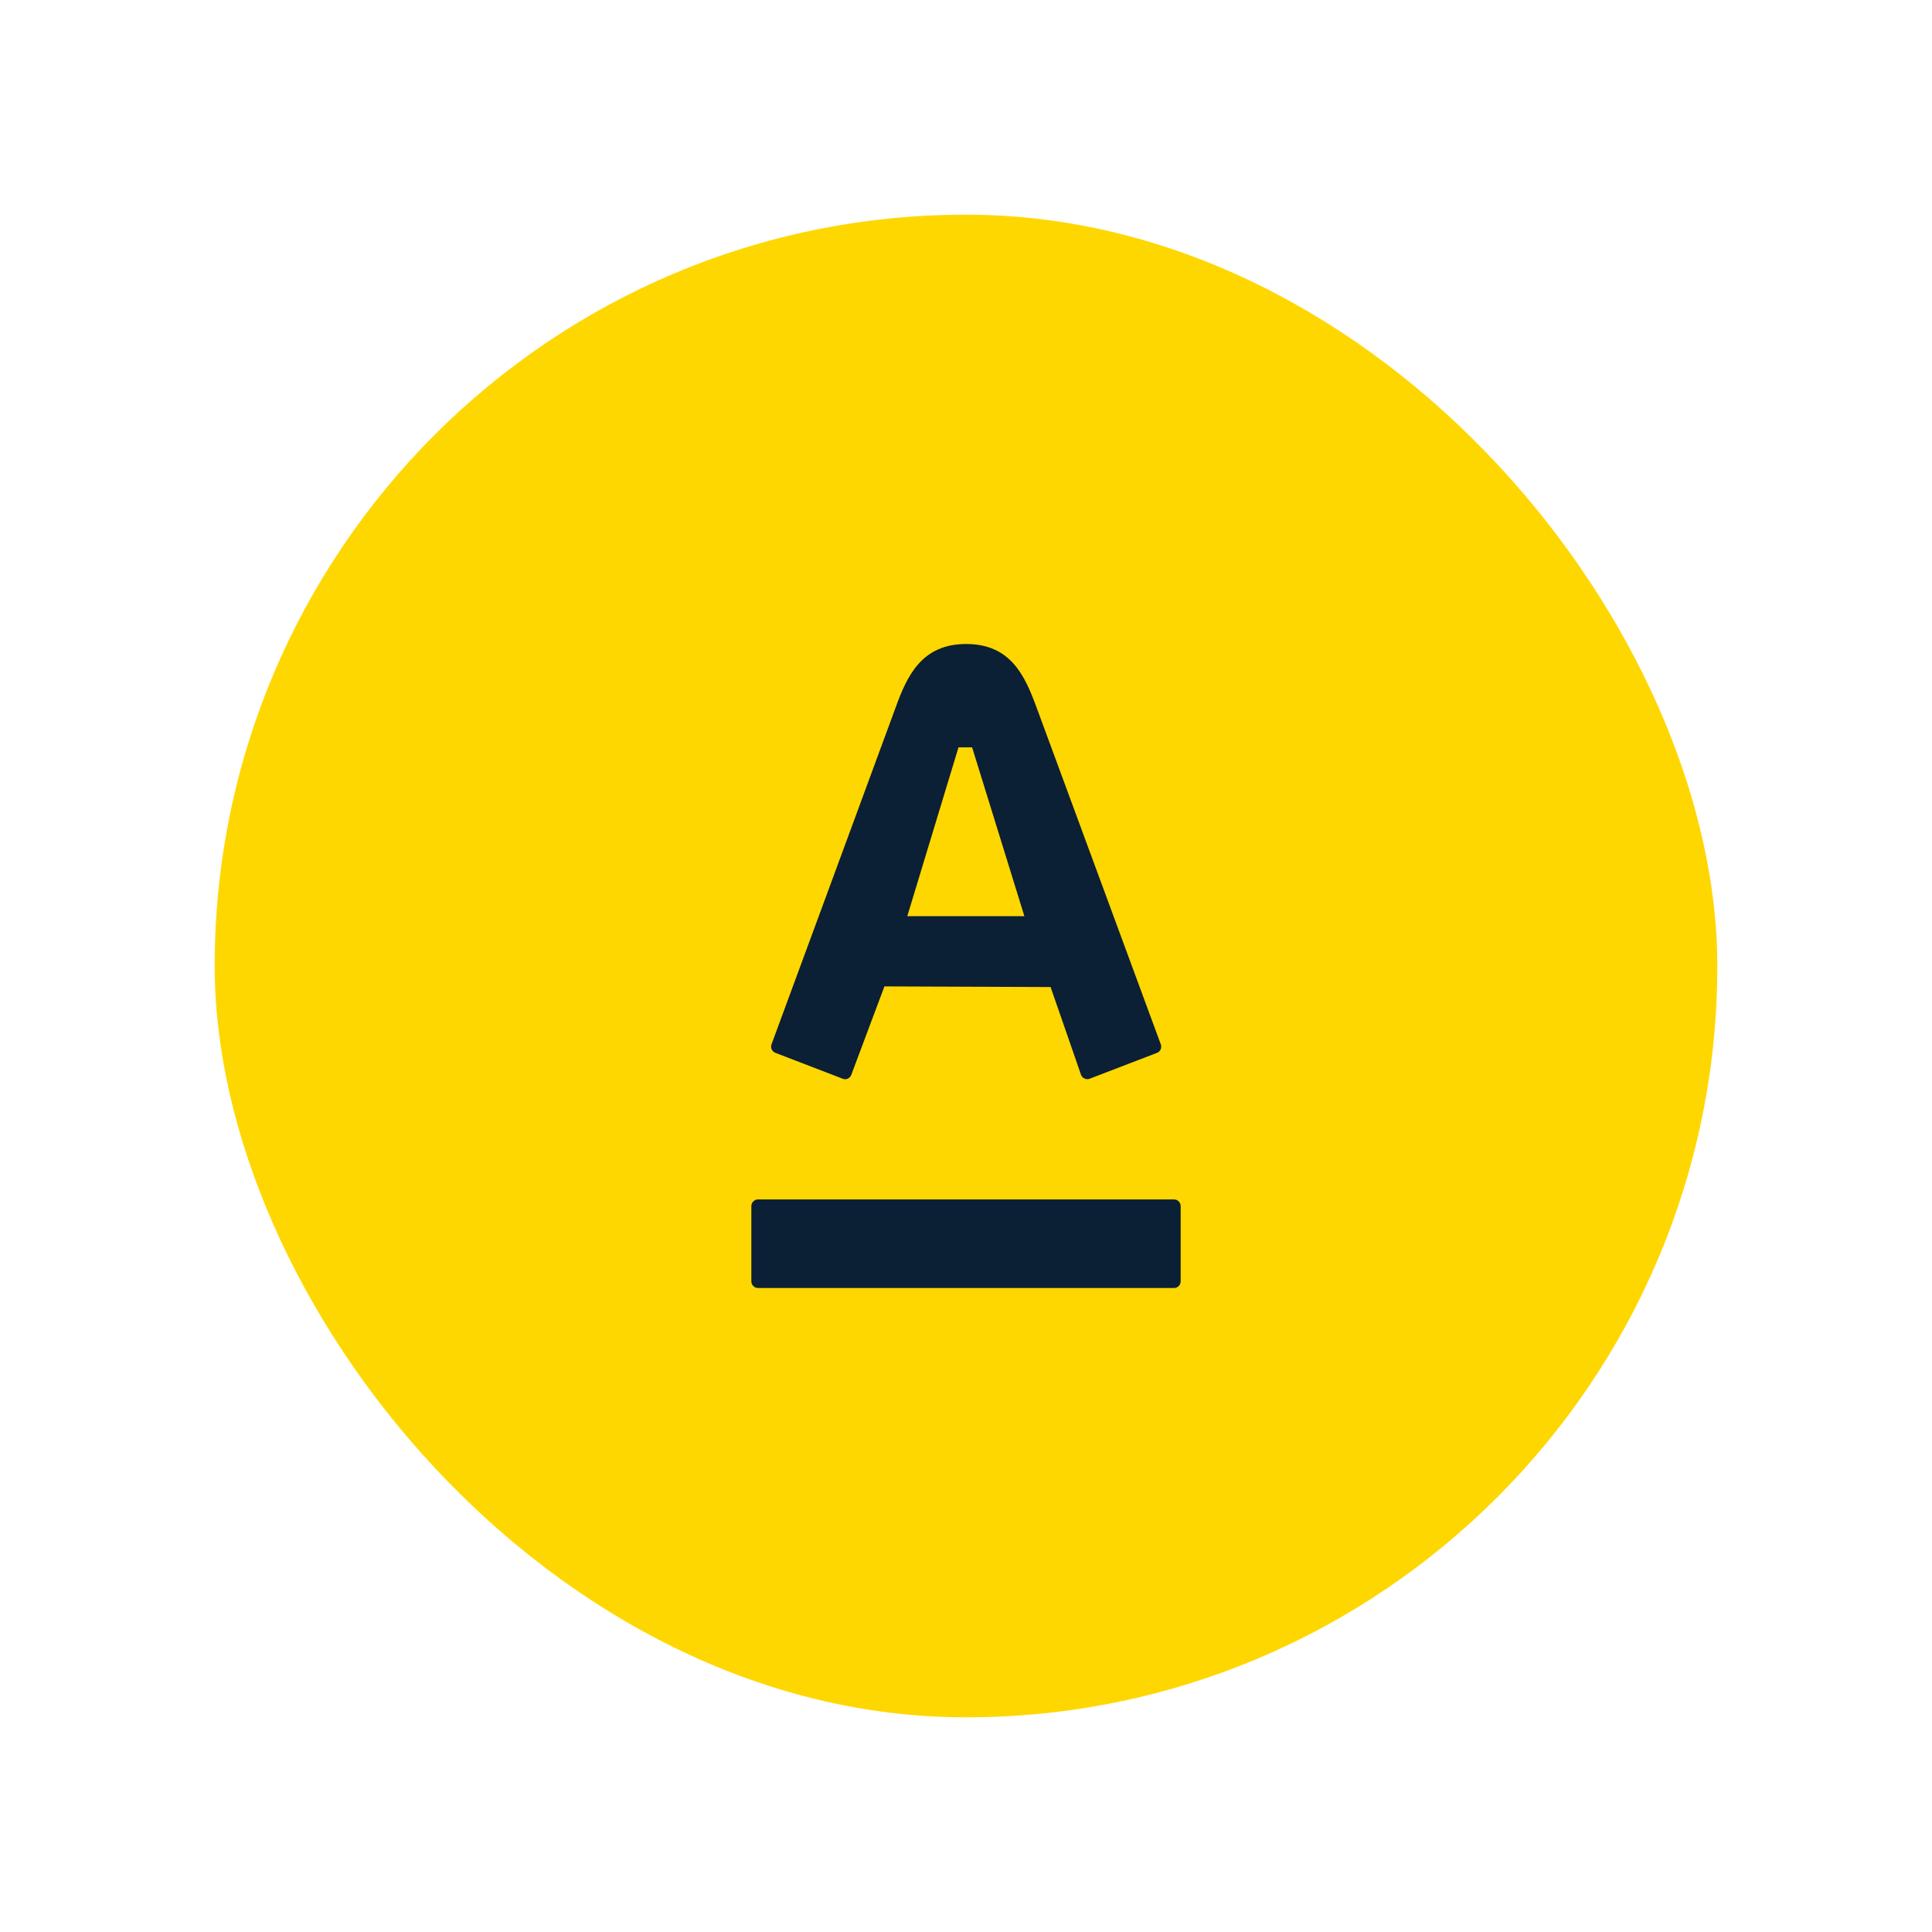 <?xml version="1.0" encoding="UTF-8"?>
<svg width="18px" height="18px" viewBox="0 0 18 18" version="1.1" xmlns="http://www.w3.org/2000/svg" xmlns:xlink="http://www.w3.org/1999/xlink">
    <!-- Generator: Sketch 49 (51002) - http://www.bohemiancoding.com/sketch -->
    <title>icon_cashback-bonus_s_color</title>
    <desc>Created with Sketch.</desc>
    <defs></defs>
    <g id="icon_cashback-bonus_s_color" stroke="none" stroke-width="1" fill="none" fill-rule="evenodd">
        <g id="Group" transform="translate(2, 2)" fill-rule="nonzero">
            <rect id="Rectangle-path-Copy" fill="#FFD700" x="0" y="0" width="14" height="14" rx="7"></rect>
            <path d="M7.657,4.59 C7.703,4.714 8.783,7.642 8.815,7.73 C8.824,7.754 8.818,7.794 8.78,7.809 C8.742,7.823 8.181,8.039 8.15,8.051 C8.119,8.062 8.084,8.045 8.072,8.015 C8.061,7.984 7.814,7.268 7.788,7.196 L6.24,7.19 L5.931,8.015 C5.92,8.044 5.886,8.064 5.853,8.051 L5.224,7.809 C5.192,7.796 5.176,7.761 5.188,7.73 C5.228,7.62 6.291,4.74 6.345,4.59 C6.45,4.3 6.586,4 7.001,4 C7.417,4 7.548,4.295 7.657,4.59 Z M5.062,9.175 C5.028,9.175 5,9.203 5,9.238 L5,9.937 C5,9.972 5.028,10 5.062,10 L8.939,10 C8.973,10 9,9.972 9,9.937 L9,9.238 C9,9.203 8.973,9.175 8.939,9.175 L5.062,9.175 L5.062,9.175 Z M6.453,6.536 L7.544,6.536 L7.057,4.963 L6.93,4.963 L6.453,6.536 Z" id="Shape-Copy" fill="#0B1F35"></path>
        </g>
    </g>
</svg>